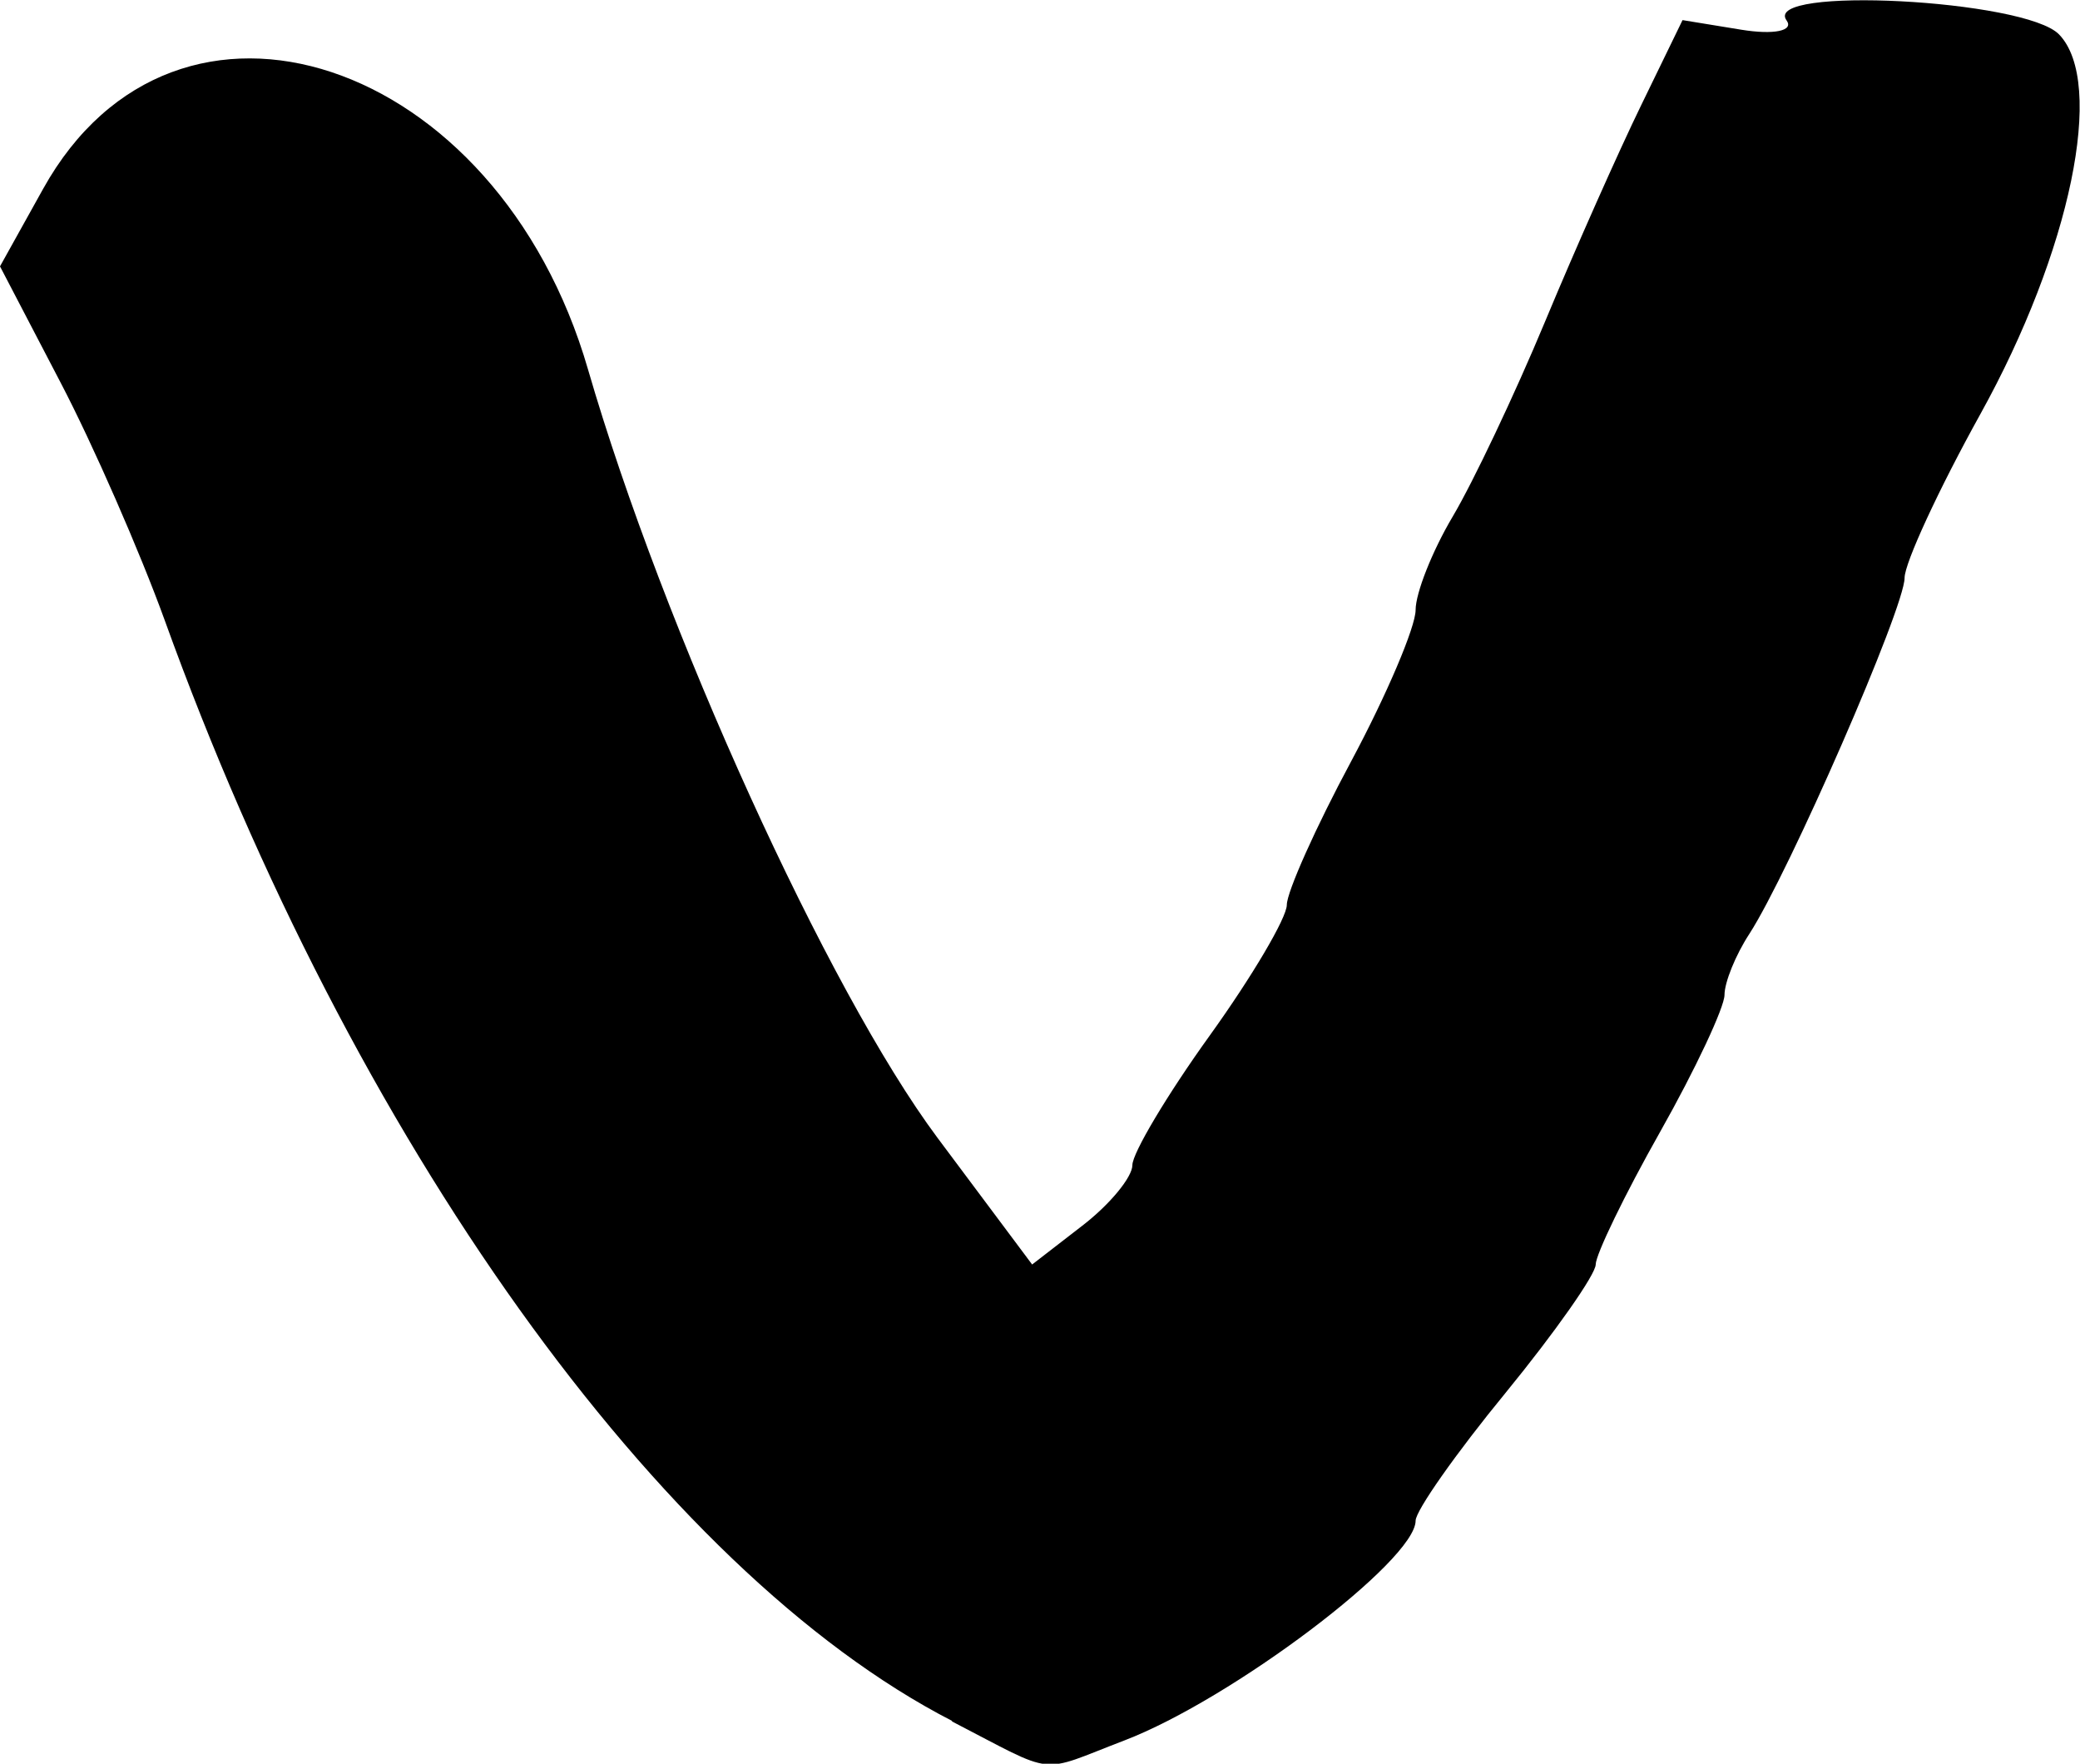 <?xml version="1.0" encoding="UTF-8" standalone="no"?>
<!-- Created with Inkscape (http://www.inkscape.org/) -->

<svg
   width="7.138mm"
   height="6.052mm"
   viewBox="0 0 7.138 6.052"
   version="1.1"
   id="svg1"
   inkscape:version="1.3.2 (091e20e, 2023-11-25)"
   sodipodi:docname="v.svg"
   xmlns:inkscape="http://www.inkscape.org/namespaces/inkscape"
   xmlns:sodipodi="http://sodipodi.sourceforge.net/DTD/sodipodi-0.dtd"
   xmlns="http://www.w3.org/2000/svg"
   xmlns:svg="http://www.w3.org/2000/svg">
  <sodipodi:namedview
     id="namedview1"
     pagecolor="#ffffff"
     bordercolor="#000000"
     borderopacity="0.25"
     inkscape:showpageshadow="2"
     inkscape:pageopacity="0.0"
     inkscape:pagecheckerboard="0"
     inkscape:deskcolor="#d1d1d1"
     inkscape:document-units="mm"
     inkscape:zoom="0.2102413"
     inkscape:cx="14.269318"
     inkscape:cy="9.5128787"
     inkscape:window-width="1312"
     inkscape:window-height="449"
     inkscape:window-x="0"
     inkscape:window-y="38"
     inkscape:window-maximized="0"
     inkscape:current-layer="layer1" />
  <defs
     id="defs1" />
  <g
     inkscape:label="Layer 1"
     inkscape:groupmode="layer"
     id="layer1"
     transform="translate(-100.913,-145.439)">
    <path
       d="m 104.18,151.344 c -1.001,-0.515 -2.059,-1.994 -2.703,-3.78 -0.083,-0.229 -0.243,-0.596 -0.357,-0.814 l -0.207,-0.397 0.148,-0.266 c 0.456,-0.82 1.559,-0.455 1.87,0.62 0.258,0.889 0.822,2.13 1.199,2.636 l 0.325,0.435 0.172,-0.133 c 0.095,-0.073 0.172,-0.167 0.172,-0.208 0,-0.041 0.119,-0.241 0.265,-0.444 0.146,-0.203 0.265,-0.405 0.265,-0.449 0,-0.044 0.099,-0.266 0.221,-0.493 0.122,-0.228 0.221,-0.461 0.221,-0.519 0,-0.058 0.057,-0.202 0.127,-0.32 0.07,-0.118 0.213,-0.419 0.317,-0.669 0.104,-0.25 0.253,-0.585 0.331,-0.745 l 0.141,-0.29 0.202,0.033 c 0.111,0.018 0.181,0.004 0.155,-0.032 -0.086,-0.119 0.819,-0.072 0.935,0.048 0.16,0.165 0.04,0.744 -0.27,1.303 -0.143,0.258 -0.26,0.511 -0.26,0.562 0,0.103 -0.397,1.012 -0.533,1.222 -0.047,0.072 -0.085,0.166 -0.085,0.209 0,0.042 -0.099,0.254 -0.221,0.47 -0.122,0.216 -0.221,0.421 -0.221,0.455 0,0.034 -0.139,0.232 -0.309,0.44 -0.17,0.207 -0.309,0.405 -0.309,0.439 0,0.137 -0.631,0.613 -0.999,0.754 -0.301,0.115 -0.226,0.124 -0.592,-0.065 z"
       style="fill:#000000"
       id="path1" />
  </g>
</svg>
